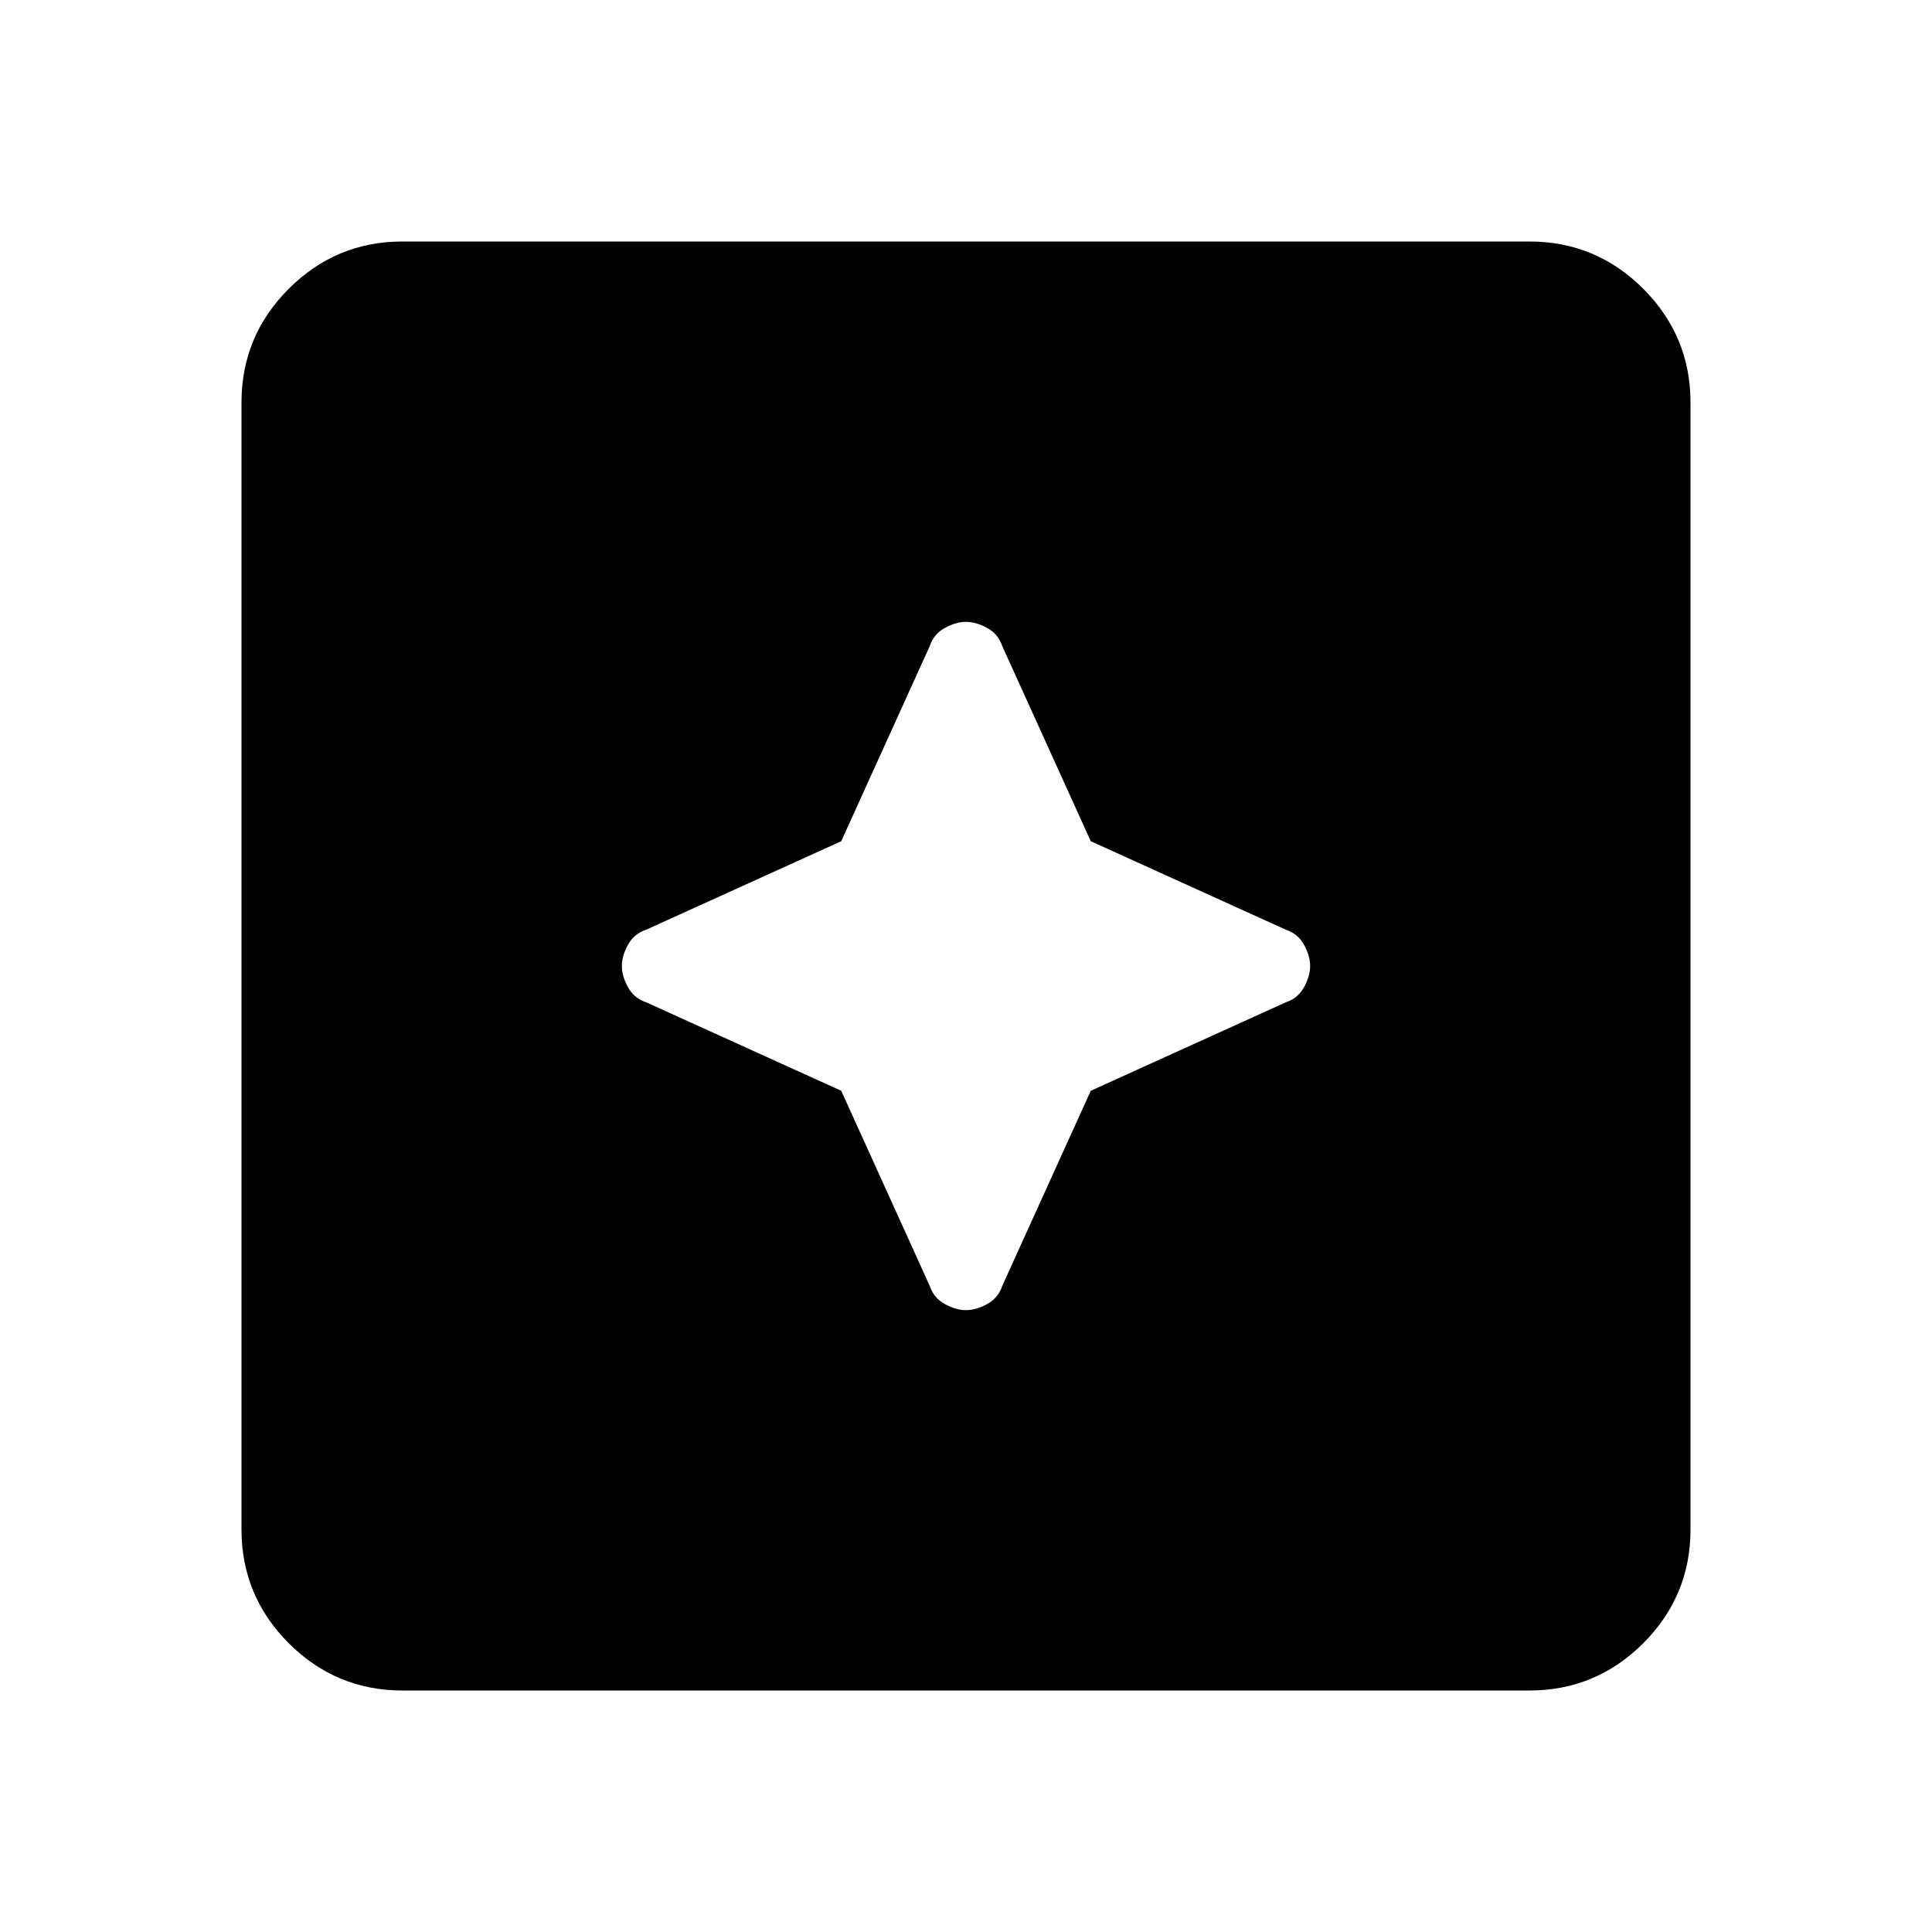 <svg xmlns="http://www.w3.org/2000/svg" height="24" width="24"><path d="M12 16.275Q12.125 16.275 12.262 16.2Q12.4 16.125 12.45 15.975L13.55 13.55L15.975 12.45Q16.125 12.4 16.2 12.262Q16.275 12.125 16.275 12Q16.275 11.875 16.2 11.738Q16.125 11.6 15.975 11.55L13.55 10.45L12.45 8.025Q12.4 7.875 12.262 7.8Q12.125 7.725 12 7.725Q11.875 7.725 11.738 7.8Q11.6 7.875 11.55 8.025L10.45 10.45L8.025 11.55Q7.875 11.6 7.8 11.738Q7.725 11.875 7.725 12Q7.725 12.125 7.8 12.262Q7.875 12.4 8.025 12.45L10.45 13.55L11.55 15.975Q11.6 16.125 11.738 16.2Q11.875 16.275 12 16.275ZM5 21Q4.175 21 3.587 20.413Q3 19.825 3 19V5Q3 4.175 3.587 3.587Q4.175 3 5 3H19Q19.825 3 20.413 3.587Q21 4.175 21 5V19Q21 19.825 20.413 20.413Q19.825 21 19 21Z"/></svg>